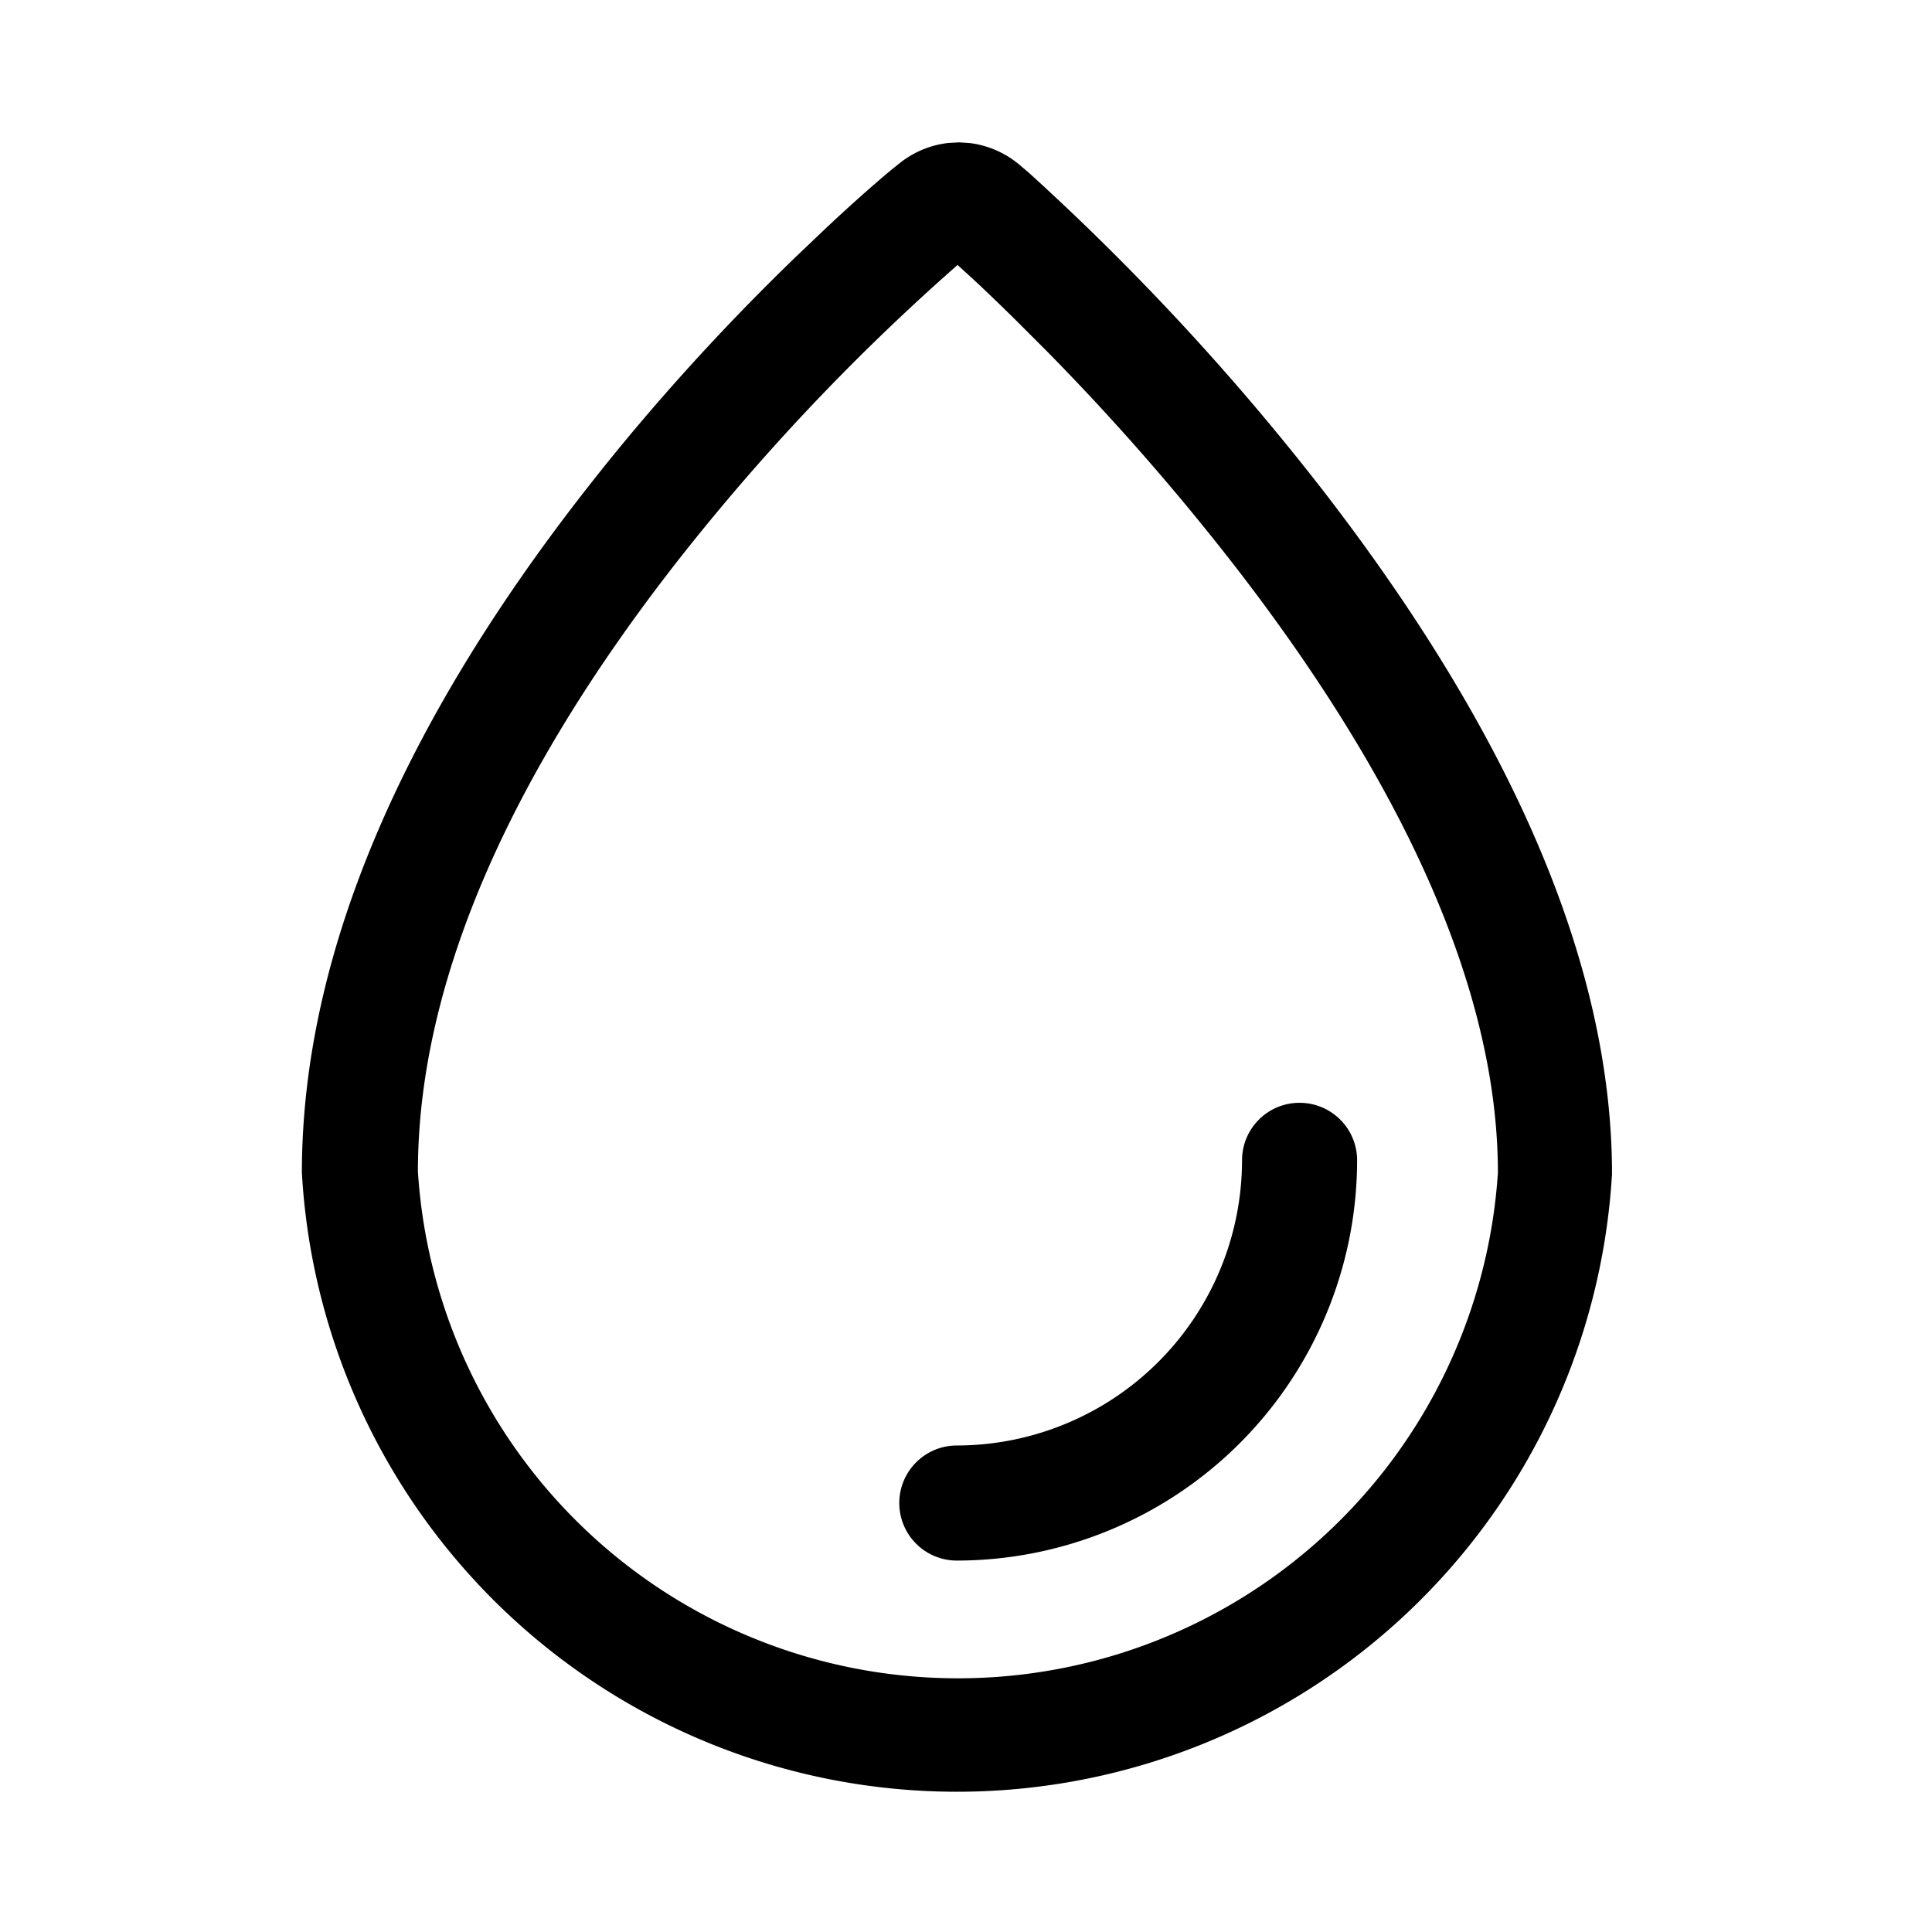 <?xml version="1.0" standalone="no"?><!DOCTYPE svg PUBLIC "-//W3C//DTD SVG 1.1//EN" "http://www.w3.org/Graphics/SVG/1.1/DTD/svg11.dtd"><svg t="1658806269545" class="icon" viewBox="0 0 1024 1024" version="1.1" xmlns="http://www.w3.org/2000/svg" p-id="23708" xmlns:xlink="http://www.w3.org/1999/xlink" width="200" height="200"><defs><style type="text/css">@font-face { font-family: feedback-iconfont; src: url("//at.alicdn.com/t/font_1031158_u69w8yhxdu.woff2?t=1630033759944") format("woff2"), url("//at.alicdn.com/t/font_1031158_u69w8yhxdu.woff?t=1630033759944") format("woff"), url("//at.alicdn.com/t/font_1031158_u69w8yhxdu.ttf?t=1630033759944") format("truetype"); }
</style></defs><path d="M508.416 75.456l5.76 0.384c9.472 1.216 18.432 5.12 25.728 11.136l5.504 4.672a1322.368 1322.368 0 0 1 156.416 169.088c95.424 123.712 152.576 246.528 152.576 361.472a347.776 347.776 0 0 1-694.4-0.64c0-119.68 57.344-243.776 153.28-365.568 33.92-43.136 70.656-83.2 107.648-119.04l17.472-16.64c16.832-15.744 31.296-28.288 37.76-33.28a50.368 50.368 0 0 1 26.432-11.264l5.76-0.32zM507.52 140.416l-4.096 3.648A1172.224 1172.224 0 0 0 360.32 295.808c-87.168 111.04-138.816 222.08-138.816 325.12a286.784 286.784 0 0 0 286.208 268.608 286.72 286.72 0 0 0 286.208-267.968c0-98.176-51.648-207.936-138.816-320.768a1291.776 1291.776 0 0 0-100.16-114.56l-16-16a1165.312 1165.312 0 0 0-20.8-20.096l-10.624-9.728z m181.248 444.096c16.896 0 30.528 13.632 30.528 30.528a212.352 212.352 0 0 1-212.16 212.096 30.464 30.464 0 0 1 0-60.992 151.36 151.36 0 0 0 151.168-151.104c0-16.896 13.632-30.528 30.464-30.528z" p-id="23709"></path></svg>